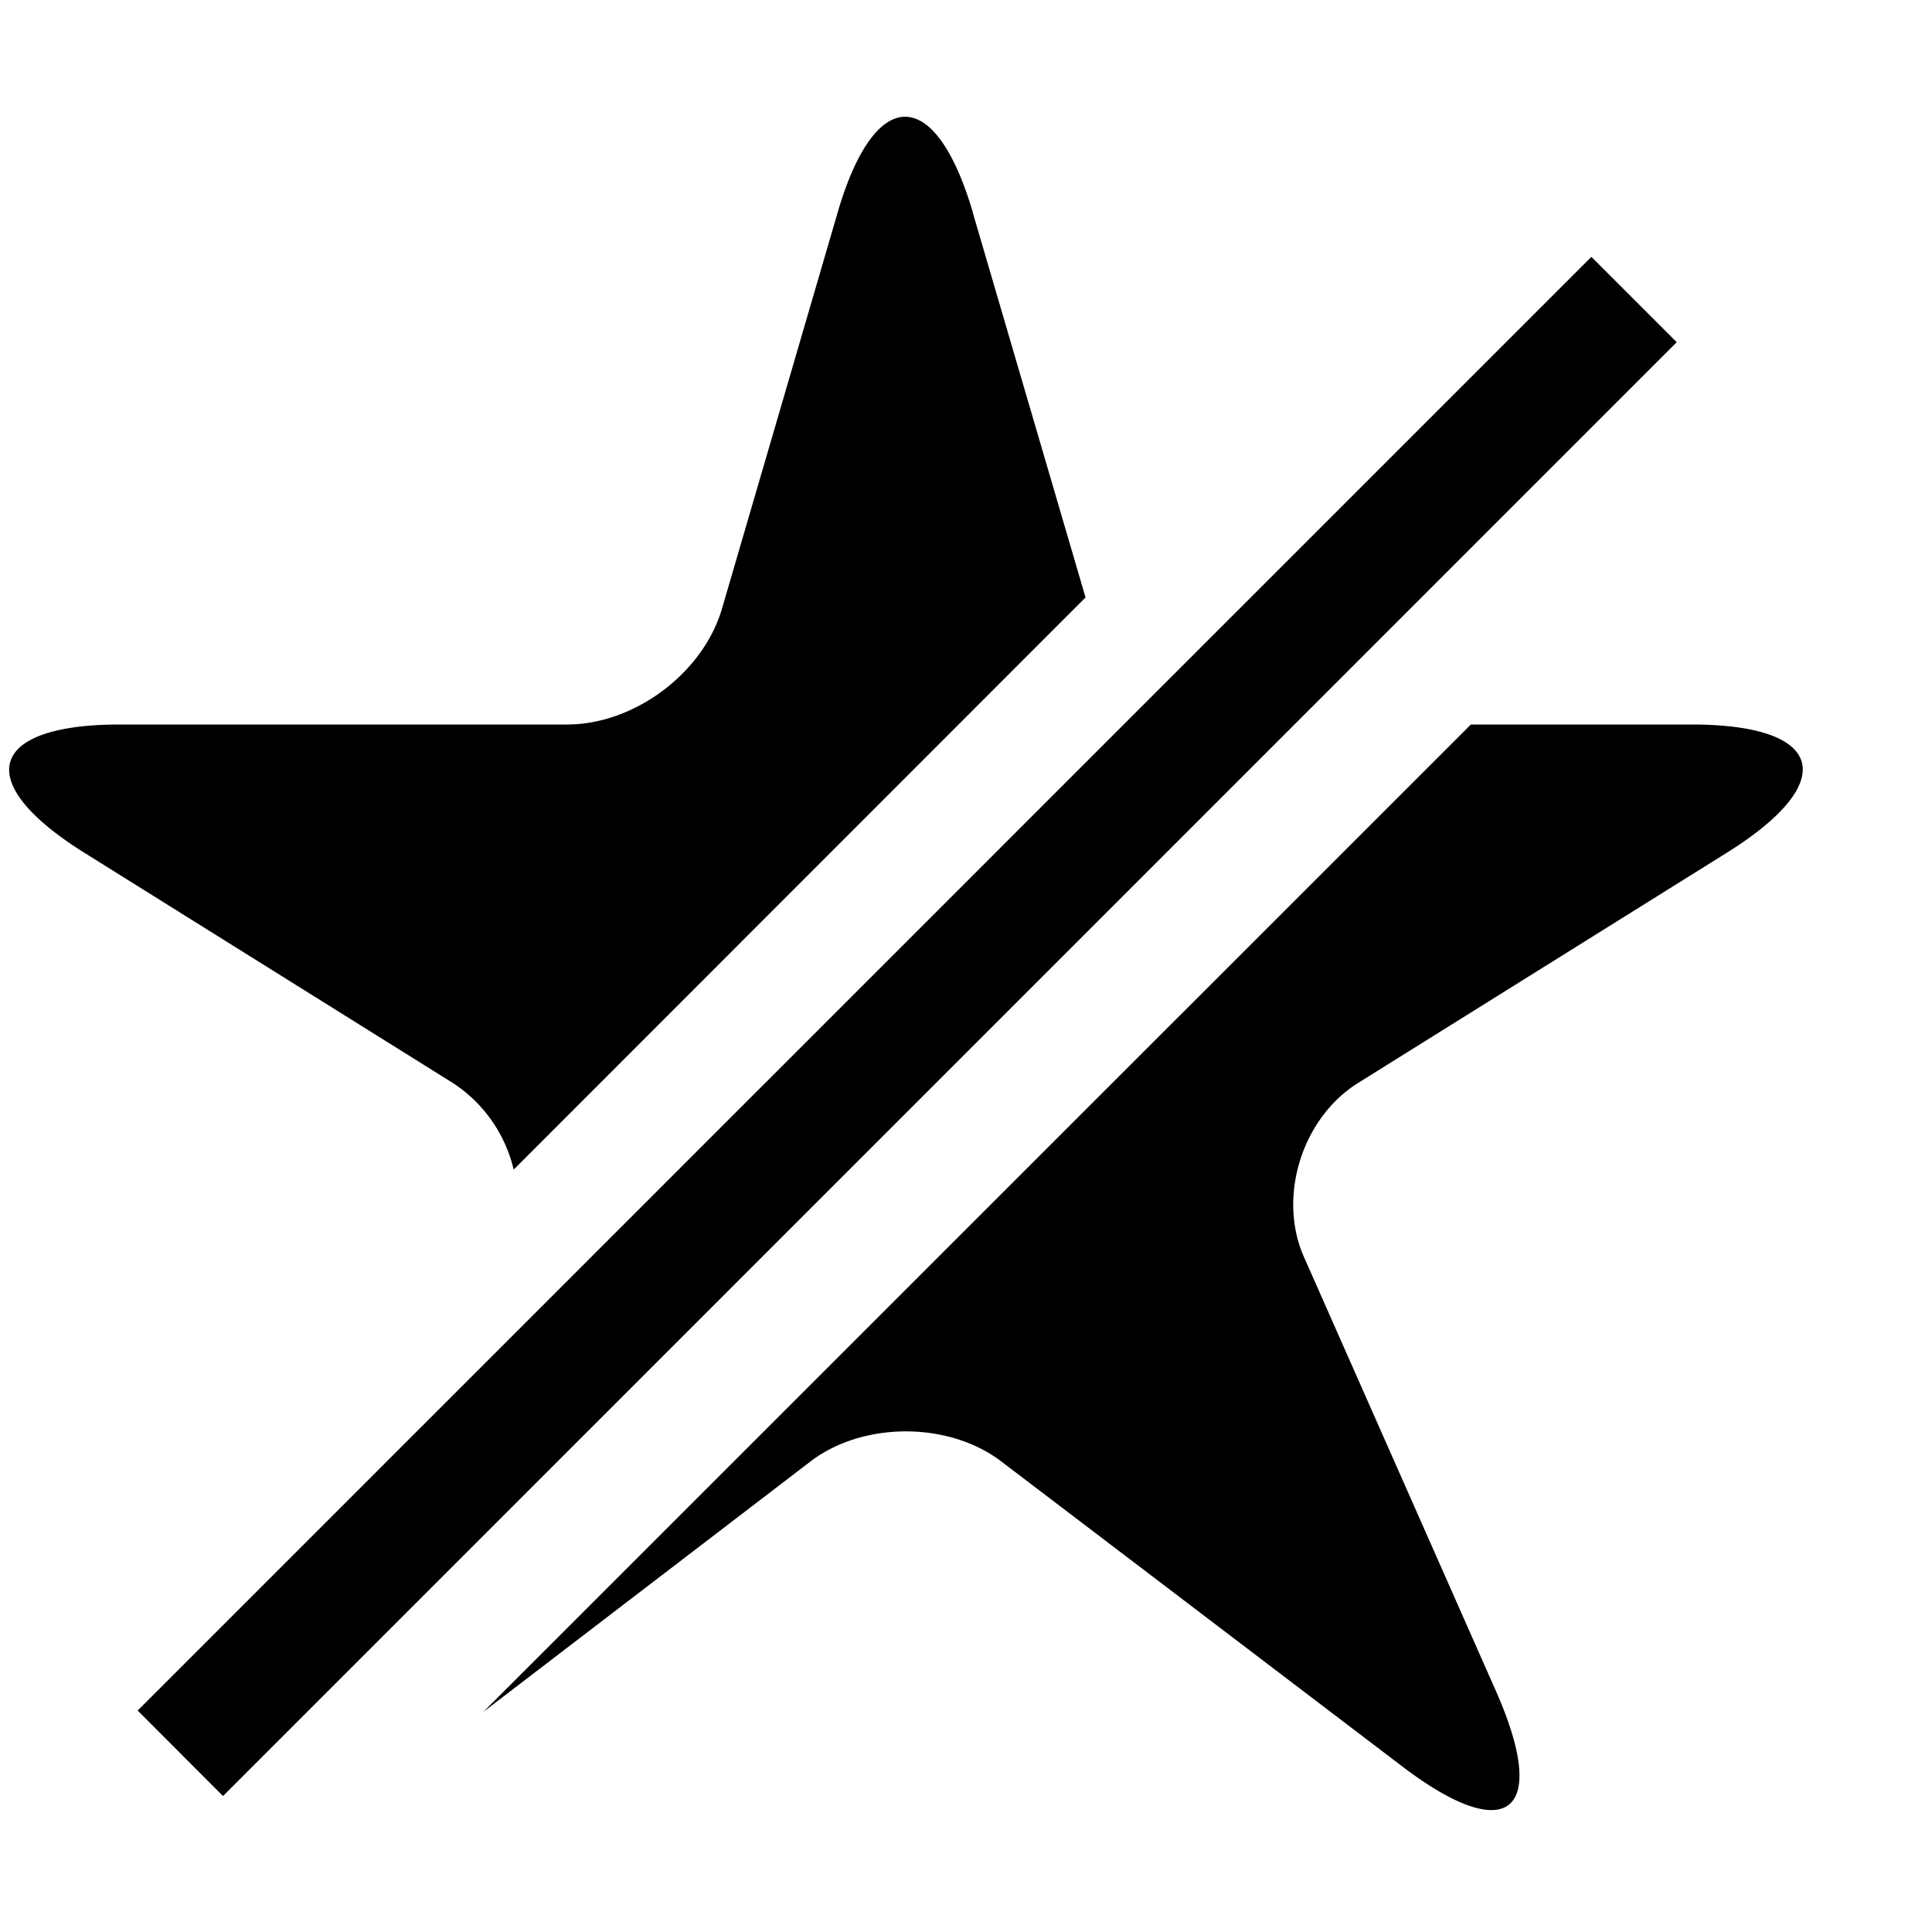 <svg xmlns="http://www.w3.org/2000/svg" viewBox="0 0 16 16" width="16px" height="16px"><g><path fill-rule="evenodd" d="M14.008 6c1.1 0 1.236.472.296 1.06l-3.056 1.908c-.47.294-.667.948-.45 1.44l1.59 3.595c.448 1.012.1 1.292-.776.625l-3.32-2.525c-.437-.333-1.147-.331-1.581.001l-2.708 2.073L12.181 6h1.827zm-.829-3.873l.707.707-12.039 12.04-.707-.708 12.04-12.04zM8.056 1.76l.934 3.188-4.736 4.738a1.18 1.18 0 00-.505-.718L.695 7.06C-.24 6.474-.096 6 .992 6h3.705c.554 0 1.126-.423 1.283-.962l.957-3.278c.308-1.057.809-1.058 1.12 0z"></path></g></svg>